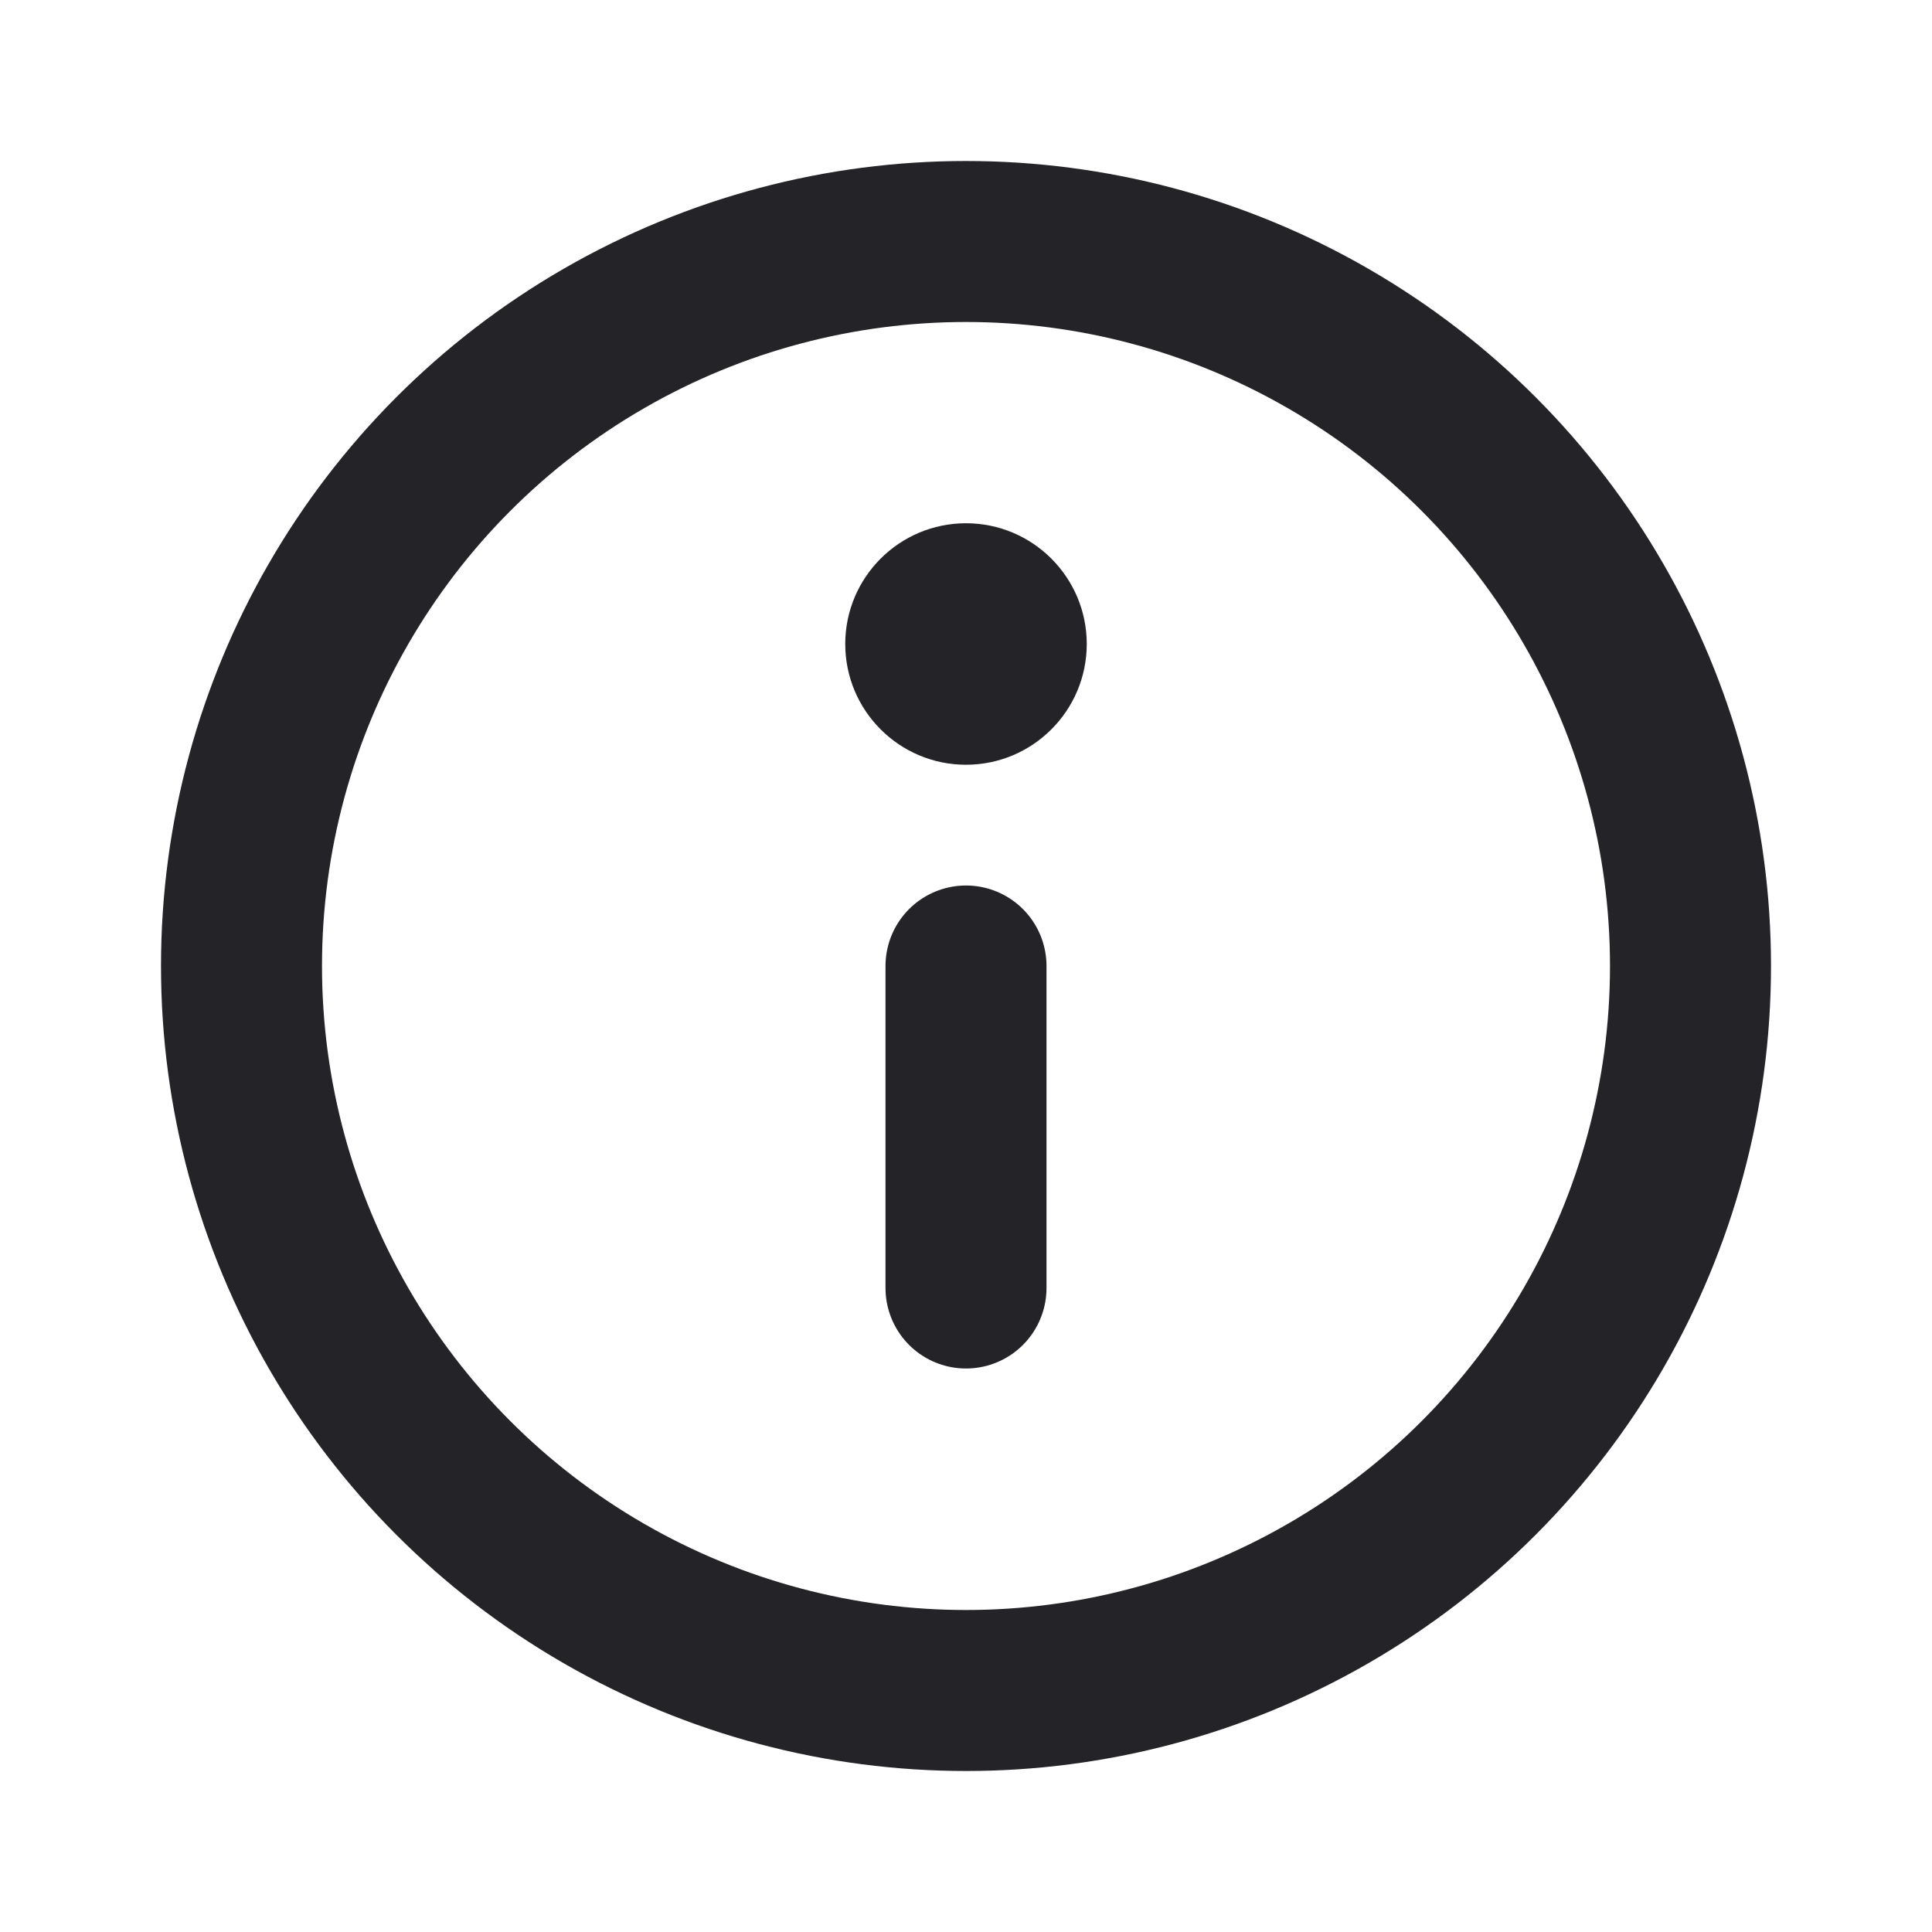 <svg width="24" height="24" viewBox="0 0 24 24" fill="none" xmlns="http://www.w3.org/2000/svg">
<g clip-path="url(#clip0)">
<circle cx="12" cy="12" r="9" stroke="#242328" stroke-width="2" stroke-linecap="round" stroke-linejoin="round"/>
<path d="M13.5 8C13.5 8.828 12.828 9.5 12 9.5C11.172 9.5 10.5 8.828 10.5 8C10.5 7.172 11.172 6.5 12 6.5C12.828 6.5 13.5 7.172 13.5 8Z" fill="#242328"/>
<path d="M12 12V16" stroke="#242328" stroke-width="2" stroke-linecap="round" stroke-linejoin="round"/>
</g>
<defs>
<clipPath id="clip0">
<rect width="24" height="24" fill="white"/>
</clipPath>
</defs>
</svg>
